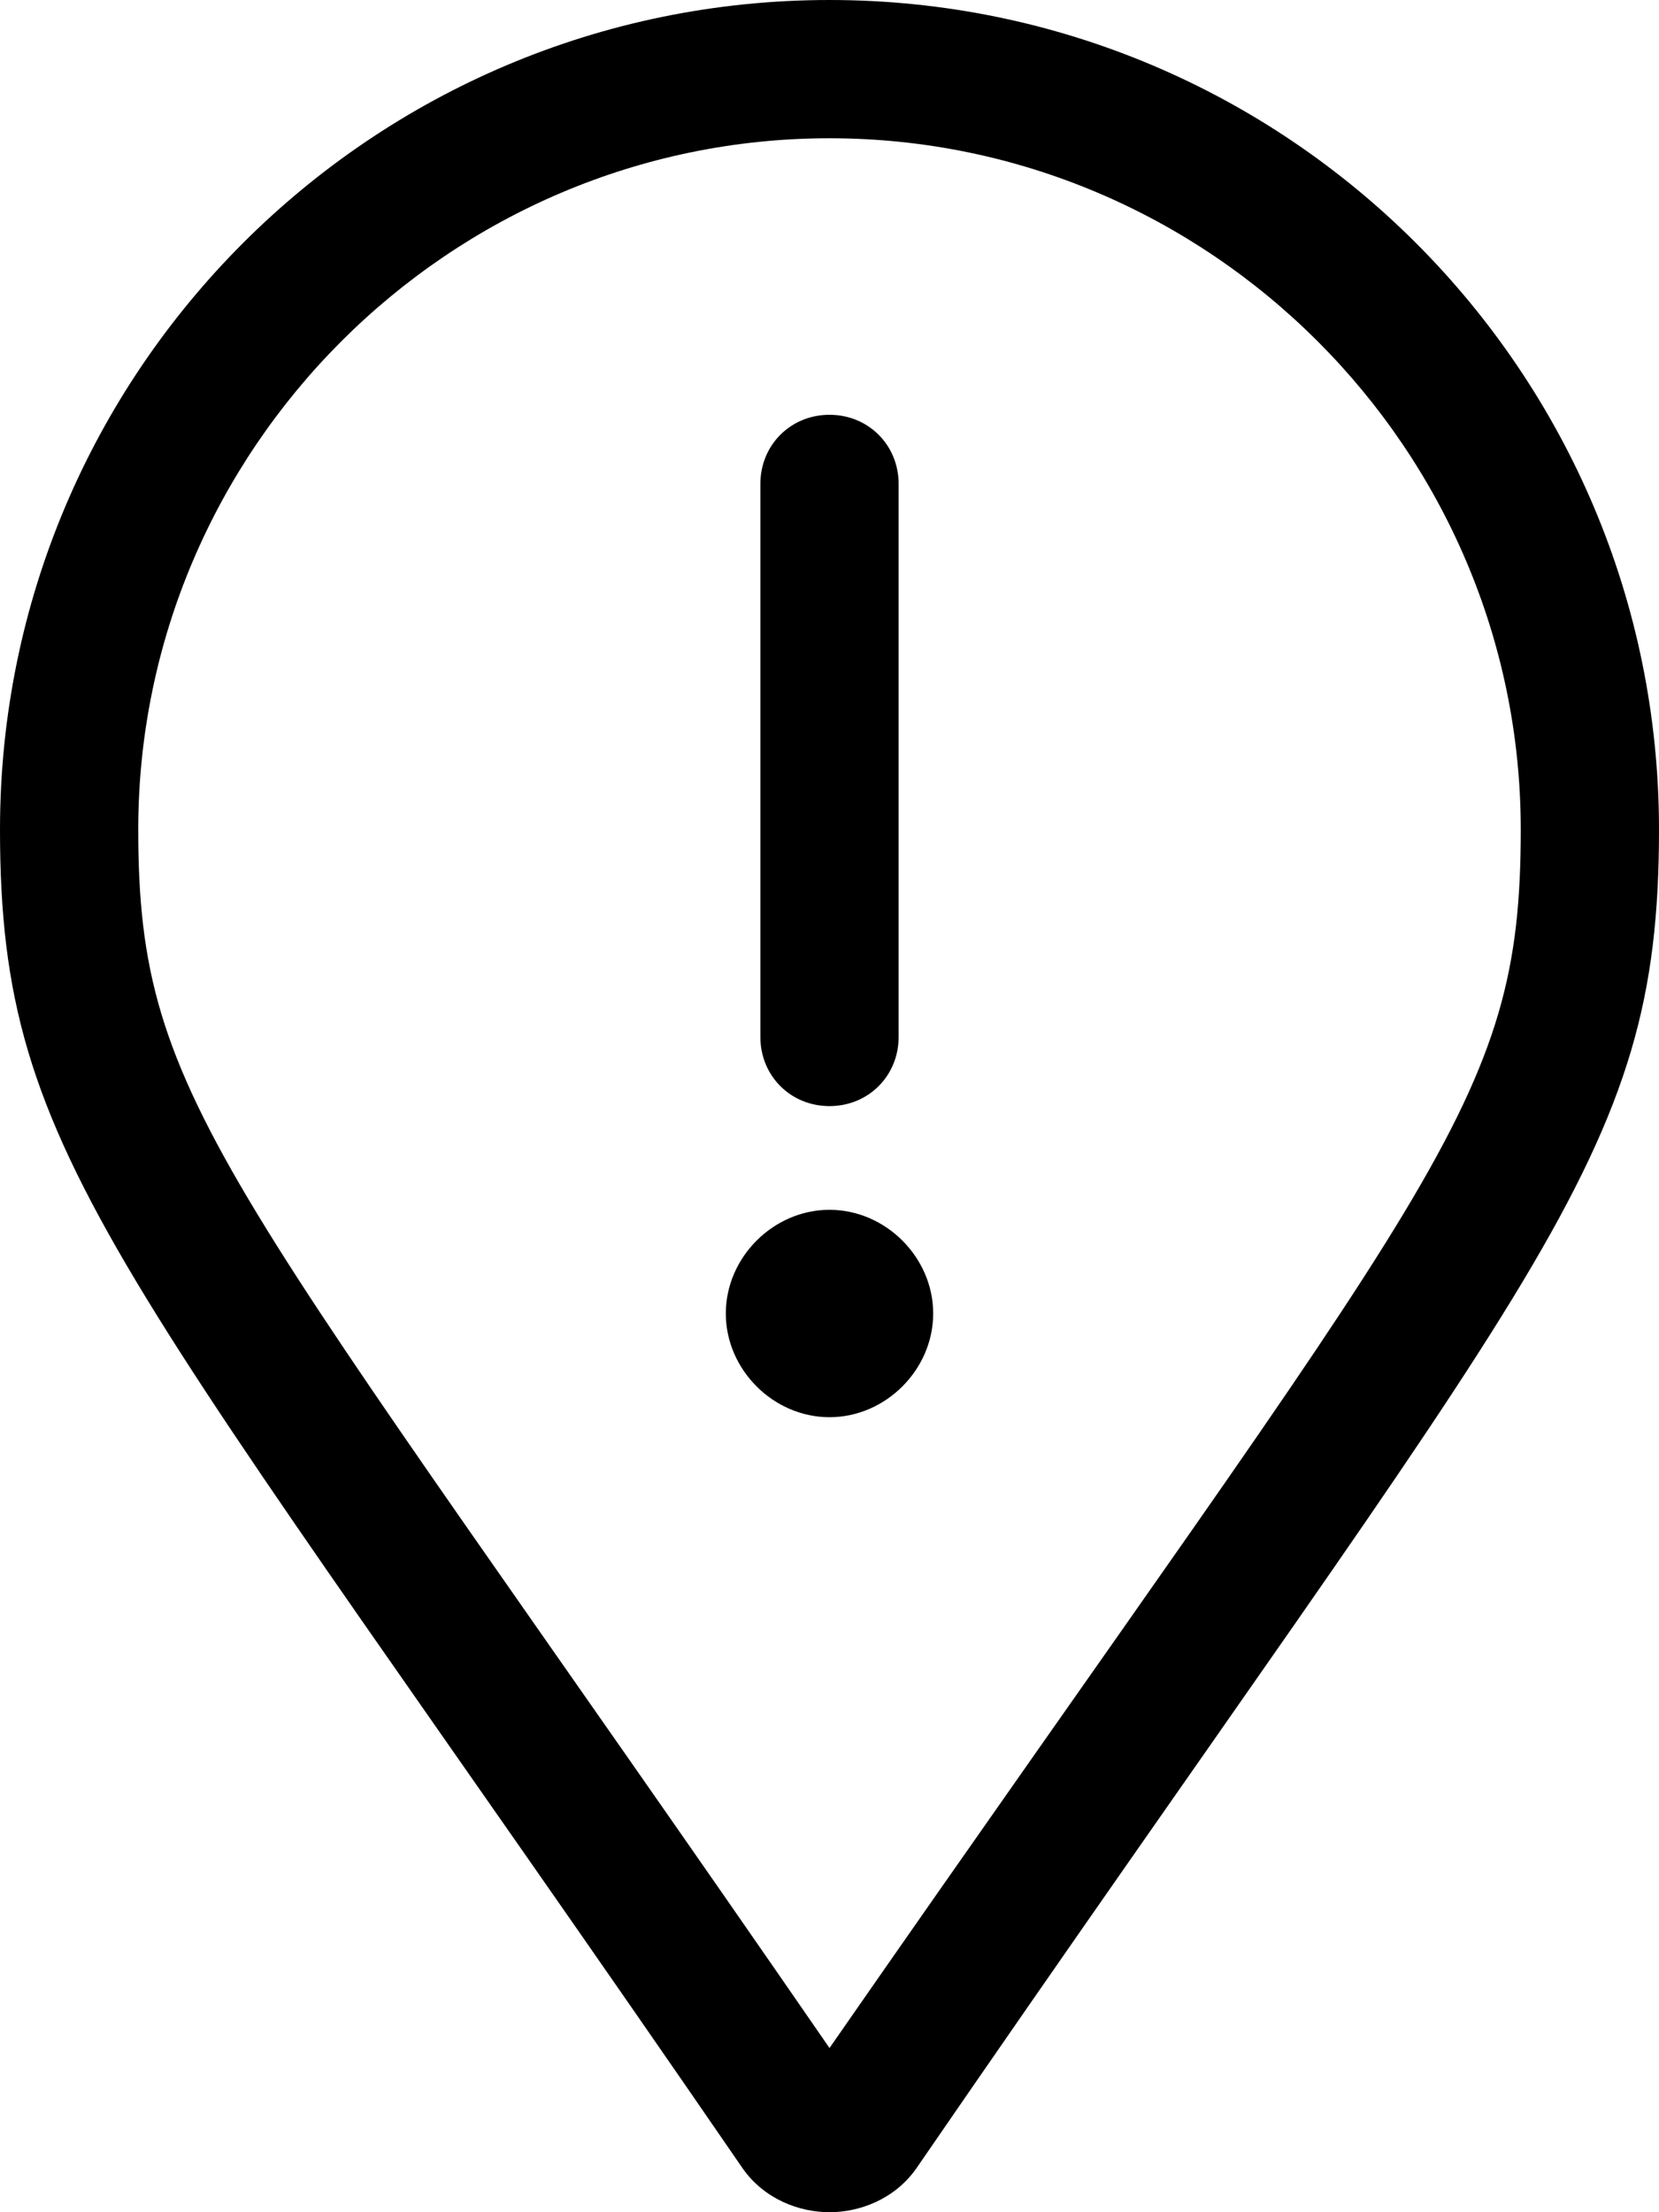 <svg xmlns="http://www.w3.org/2000/svg" viewBox="0 0 384 512"><!-- Font Awesome Pro 6.0.0-alpha1 by @fontawesome - https://fontawesome.com License - https://fontawesome.com/license (Commercial License) --><path d="M192 0C86 0 0 86 0 192C0 269 27 291 172 502C177 509 185 512 192 512S207 509 212 502C357 291 384 269 384 192C384 86 298 0 192 0ZM192 474C52 271 32 256 32 192C32 104 104 32 192 32S352 104 352 192C352 256 333 271 192 474ZM192 256C201 256 208 249 208 240V112C208 103 201 96 192 96S176 103 176 112V240C176 249 183 256 192 256ZM192 280C179 280 168 291 168 304C168 317 179 328 192 328S216 317 216 304C216 291 205 280 192 280Z"/></svg>
